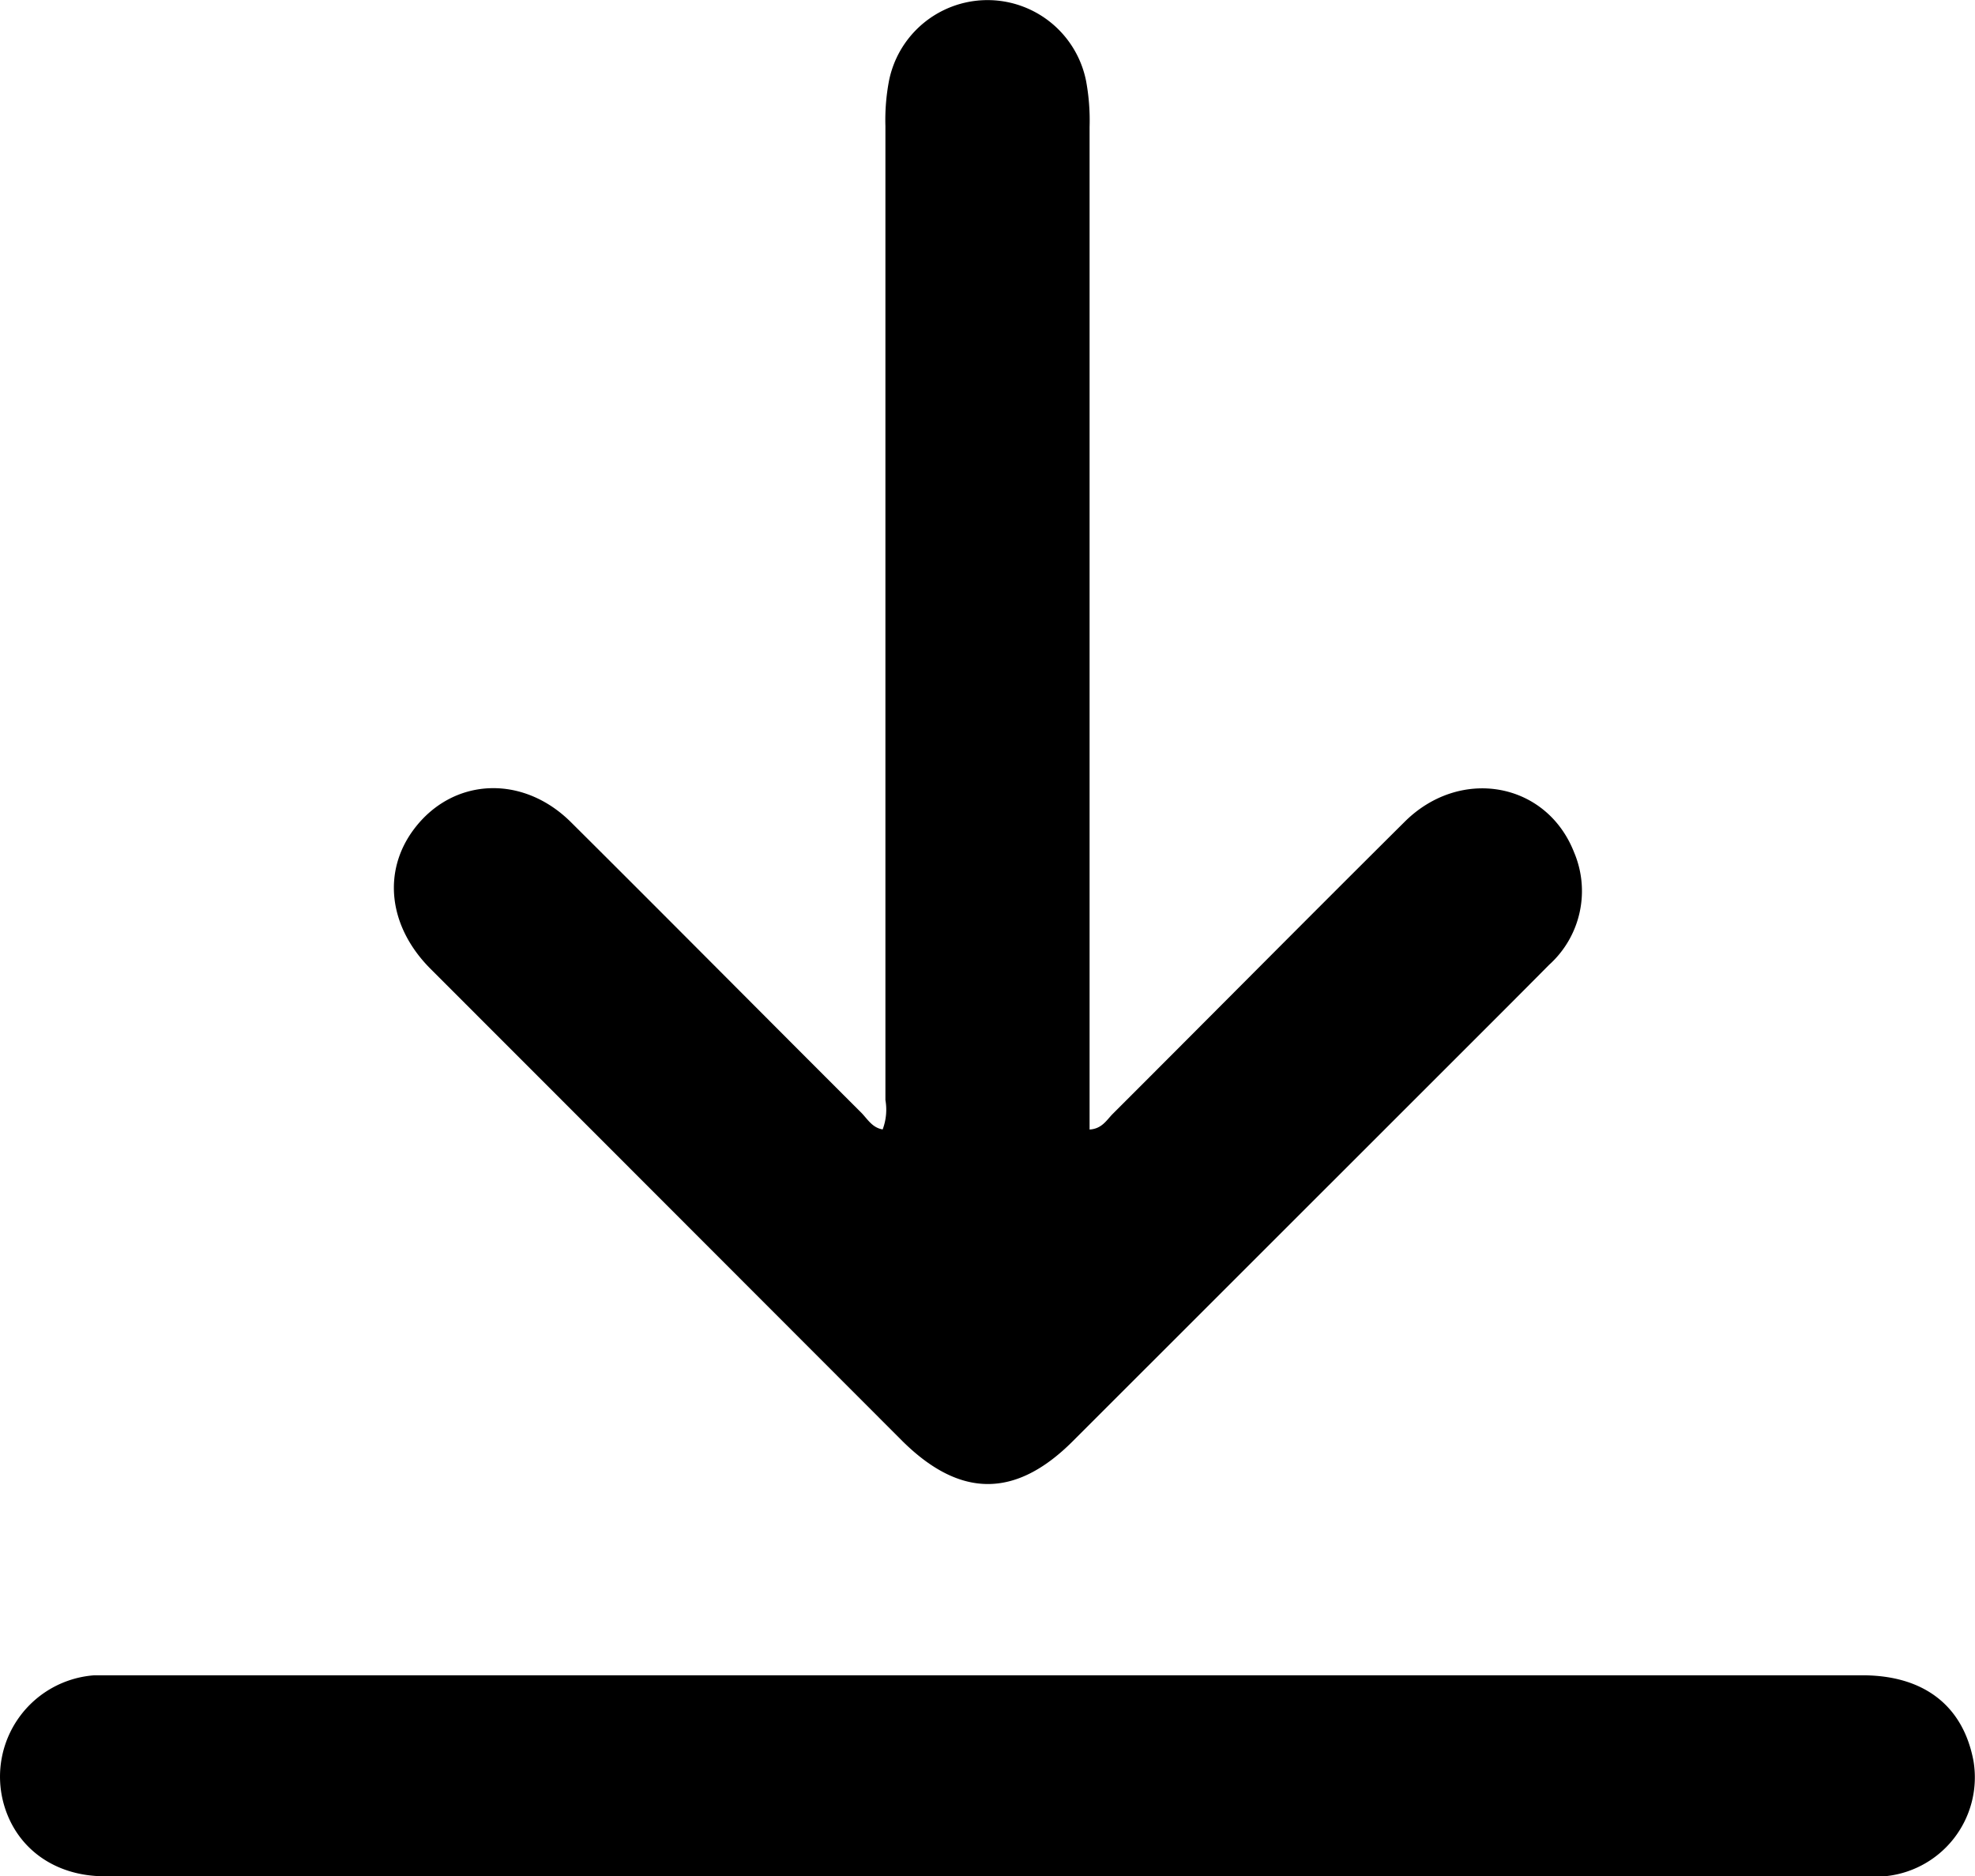<svg xmlns="http://www.w3.org/2000/svg" viewBox="0 0 186.7 177.39"><g id="Layer_2" data-name="Layer 2"><g id="Layer_1-2" data-name="Layer 1"><path d="M83.44,106.78A5.31,5.31,0,0,0,83.7,104q0-46.05,0-92.08a19.77,19.77,0,0,1,.35-4.34,9.5,9.5,0,0,1,18.62.08A20.39,20.39,0,0,1,103,12v94.79c1.18-.07,1.62-.91,2.19-1.48,9.21-9.2,18.37-18.45,27.61-27.63,5.25-5.21,13.39-3.75,16,2.9a9.39,9.39,0,0,1-2.35,10.63c-3.27,3.3-6.57,6.59-9.86,9.88l-35.18,35.17c-5.41,5.41-10.65,5.38-16.09,0Q63,113.91,40.71,91.61c-4-4-4.57-9.22-1.59-13.2,3.66-4.89,10.26-5.24,14.85-.68,9.18,9.13,18.29,18.33,27.45,27.47C82,105.79,82.45,106.62,83.44,106.78Z"/><path d="M93.25,177.39H9.89c-4.79,0-8.46-2.73-9.58-7a9.61,9.61,0,0,1,8.6-12c.58,0,1.16,0,1.74,0H176.06c5.82,0,9.53,2.89,10.5,8.12a9.39,9.39,0,0,1-8.64,10.9c-.87,0-1.75,0-2.62,0Z"/></g></g></svg>